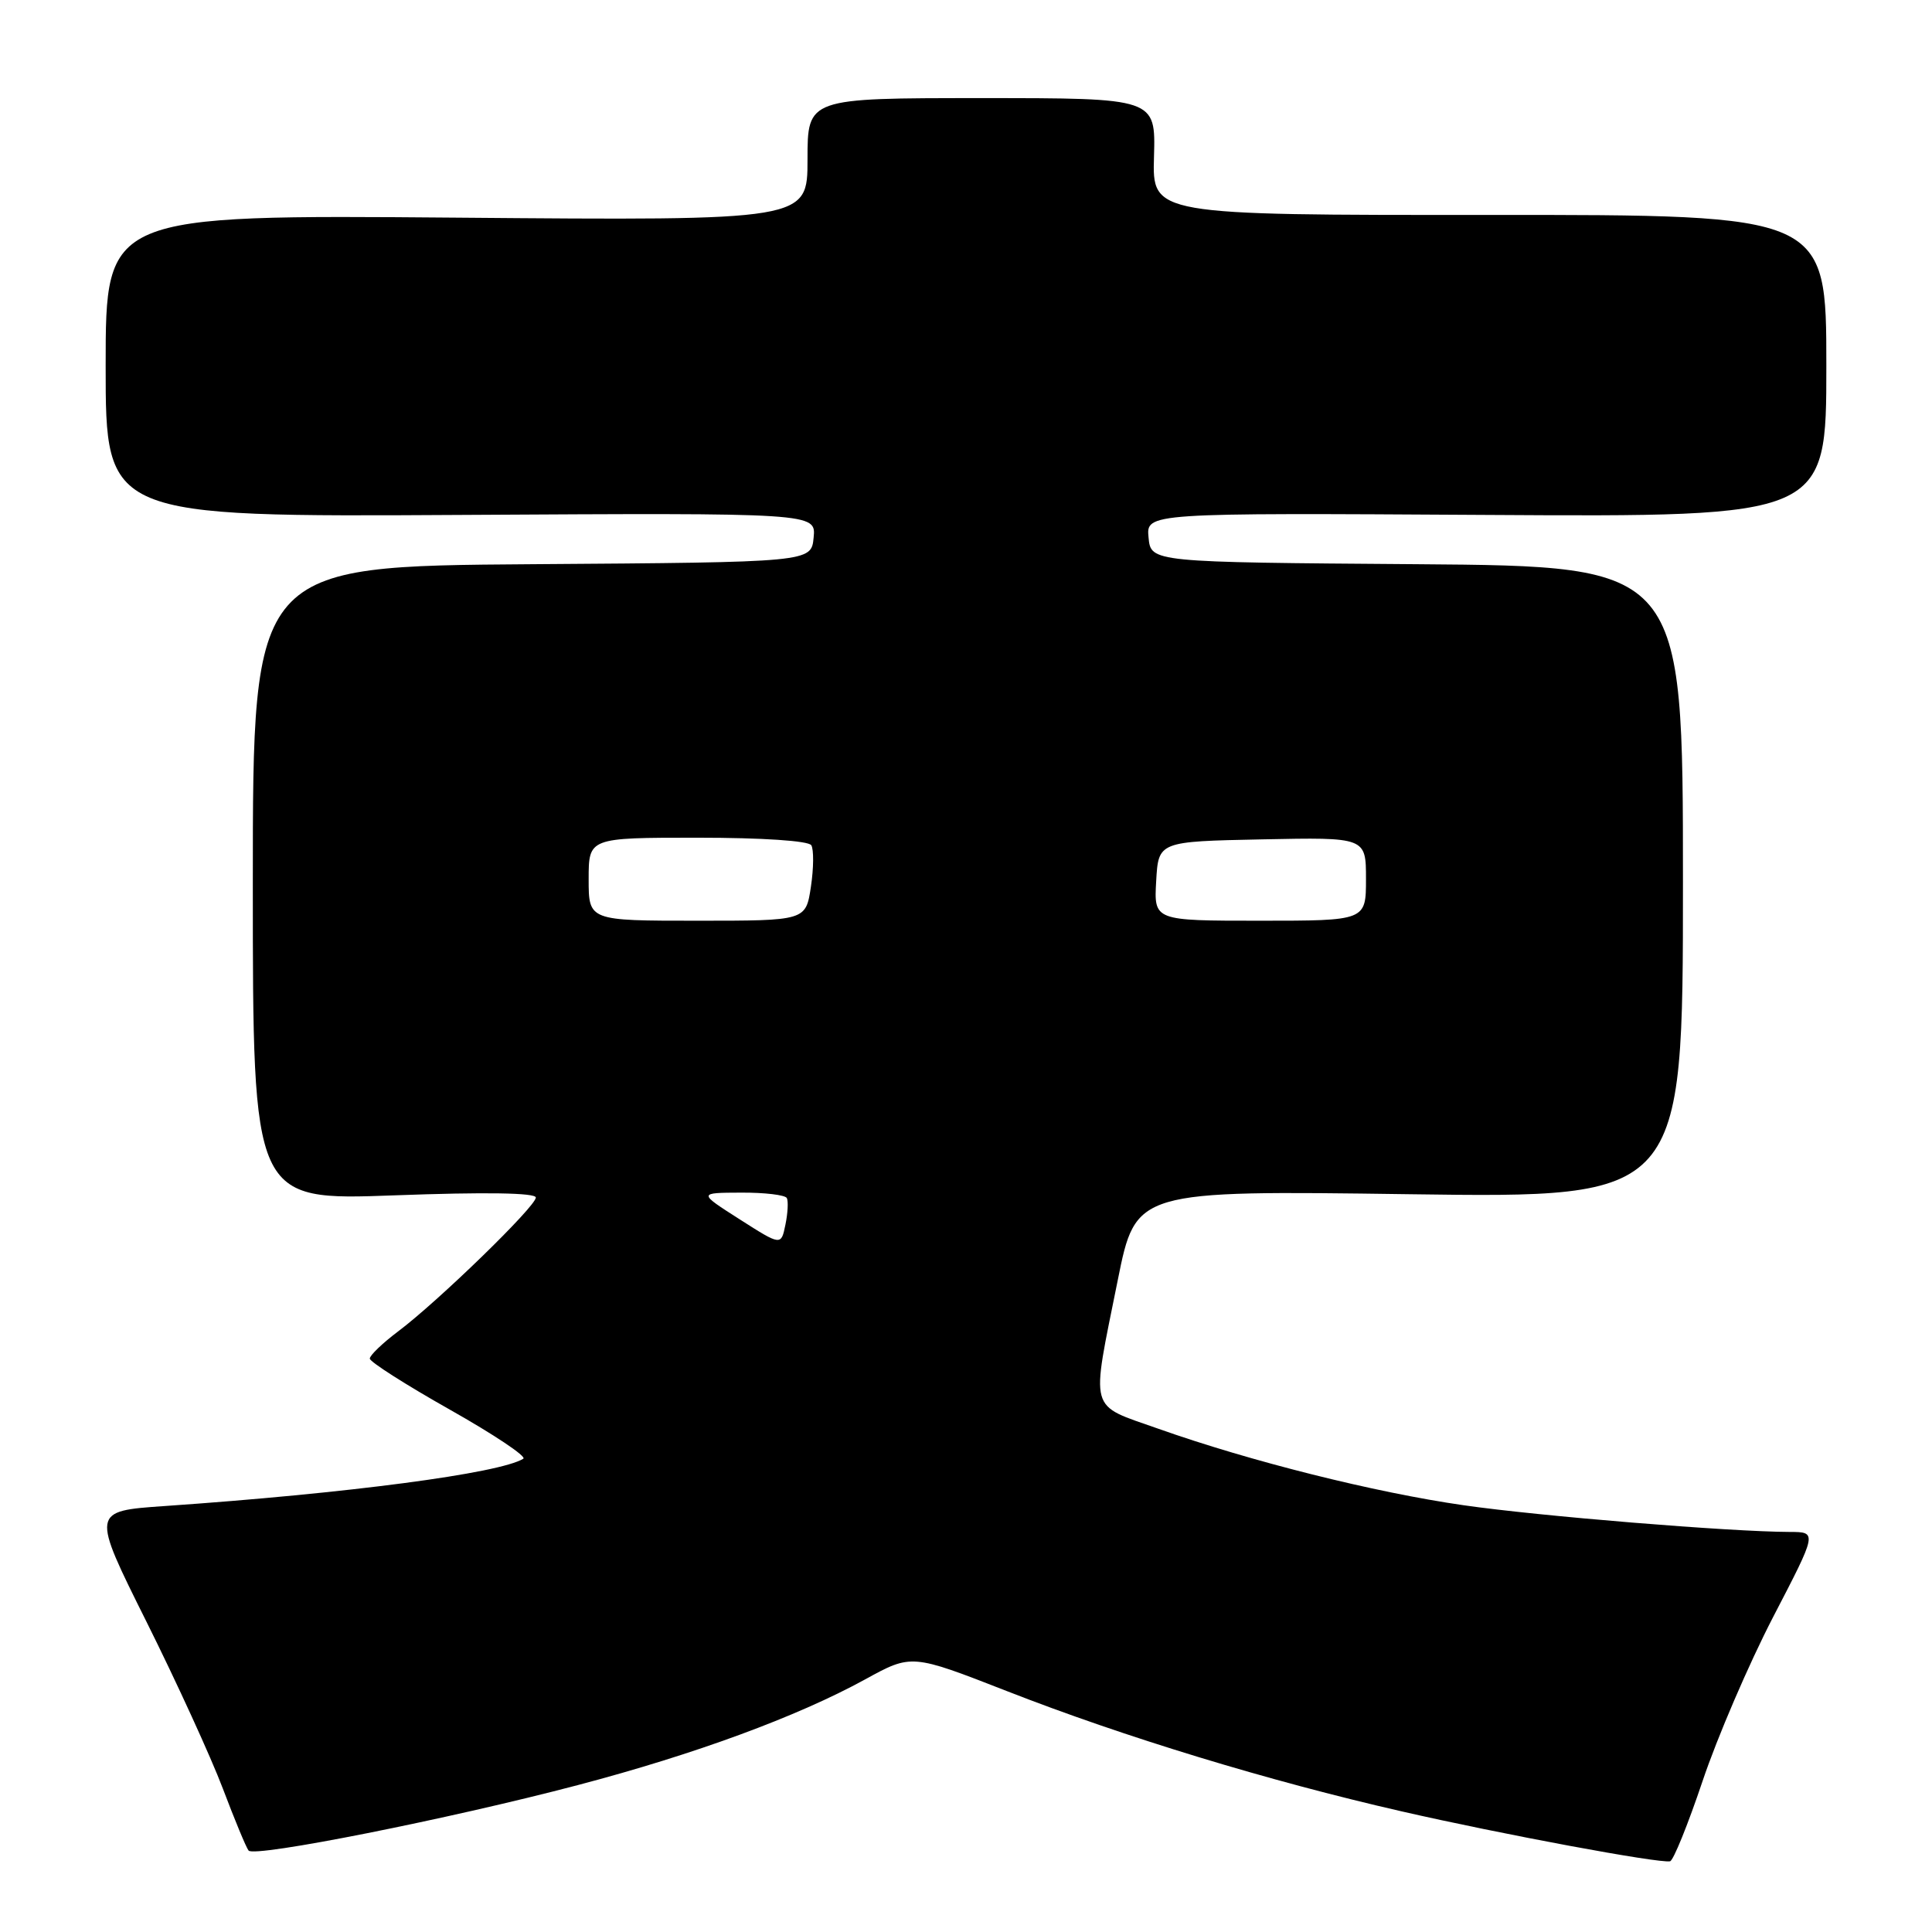 <?xml version="1.0" encoding="UTF-8" standalone="no"?>
<!DOCTYPE svg PUBLIC "-//W3C//DTD SVG 1.1//EN" "http://www.w3.org/Graphics/SVG/1.1/DTD/svg11.dtd" >
<svg xmlns="http://www.w3.org/2000/svg" xmlns:xlink="http://www.w3.org/1999/xlink" version="1.1" viewBox="0 0 256 256">
 <g >
 <path fill="currentColor"
d=" M 225.60 236.00 C 227.53 230.24 231.74 220.46 234.95 214.26 C 240.80 203.00 240.80 203.00 237.15 202.99 C 229.29 202.97 203.96 200.90 193.92 199.45 C 182.16 197.76 165.67 193.63 153.50 189.32 C 144.14 186.00 144.53 187.44 148.11 169.62 C 150.50 157.74 150.50 157.74 186.75 158.24 C 223.00 158.74 223.00 158.74 223.00 116.88 C 223.00 75.03 223.00 75.03 187.75 74.76 C 152.50 74.50 152.50 74.50 152.19 71.23 C 151.87 67.96 151.87 67.96 196.94 68.23 C 242.00 68.50 242.00 68.50 242.00 48.48 C 242.00 28.46 242.00 28.46 197.34 28.48 C 152.68 28.50 152.68 28.50 152.91 20.75 C 153.13 13.00 153.13 13.00 130.07 13.00 C 107.00 13.00 107.00 13.00 107.00 21.12 C 107.00 29.23 107.00 29.23 60.50 28.84 C 14.00 28.46 14.00 28.46 14.00 48.48 C 14.00 68.50 14.00 68.50 61.06 68.23 C 108.13 67.96 108.13 67.96 107.81 71.23 C 107.50 74.50 107.50 74.50 70.50 74.76 C 33.50 75.02 33.50 75.02 33.50 117.05 C 33.50 159.08 33.50 159.08 52.25 158.39 C 64.33 157.94 71.00 158.05 71.00 158.68 C 71.00 159.86 58.05 172.44 52.75 176.42 C 50.69 177.97 49.00 179.59 49.00 180.02 C 49.00 180.45 53.77 183.49 59.60 186.78 C 65.43 190.07 69.82 193.00 69.34 193.29 C 66.20 195.23 46.10 197.88 21.80 199.56 C 12.10 200.23 12.10 200.23 19.40 214.87 C 23.41 222.91 27.97 232.88 29.53 237.00 C 31.09 241.12 32.62 244.82 32.94 245.21 C 33.71 246.15 59.50 241.03 76.54 236.54 C 92.05 232.46 105.65 227.46 114.65 222.52 C 120.79 219.15 120.79 219.15 133.42 224.08 C 148.94 230.15 168.11 235.99 185.70 240.01 C 199.02 243.06 219.80 246.92 221.29 246.63 C 221.73 246.54 223.66 241.76 225.60 236.00 Z  M 98.00 161.56 C 92.50 158.05 92.50 158.05 98.19 158.03 C 101.32 158.01 104.05 158.34 104.26 158.75 C 104.47 159.16 104.39 160.75 104.07 162.29 C 103.50 165.07 103.50 165.07 98.00 161.56 Z  M 78.00 116.50 C 78.00 111.00 78.00 111.00 92.44 111.00 C 101.02 111.00 107.13 111.41 107.50 112.00 C 107.84 112.55 107.82 115.03 107.45 117.50 C 106.77 122.00 106.77 122.00 92.39 122.00 C 78.00 122.00 78.00 122.00 78.00 116.50 Z  M 153.20 116.75 C 153.50 111.50 153.50 111.50 167.25 111.22 C 181.00 110.94 181.00 110.94 181.00 116.47 C 181.00 122.00 181.00 122.00 166.95 122.00 C 152.90 122.00 152.90 122.00 153.20 116.75 Z "/>
</g>
</svg>